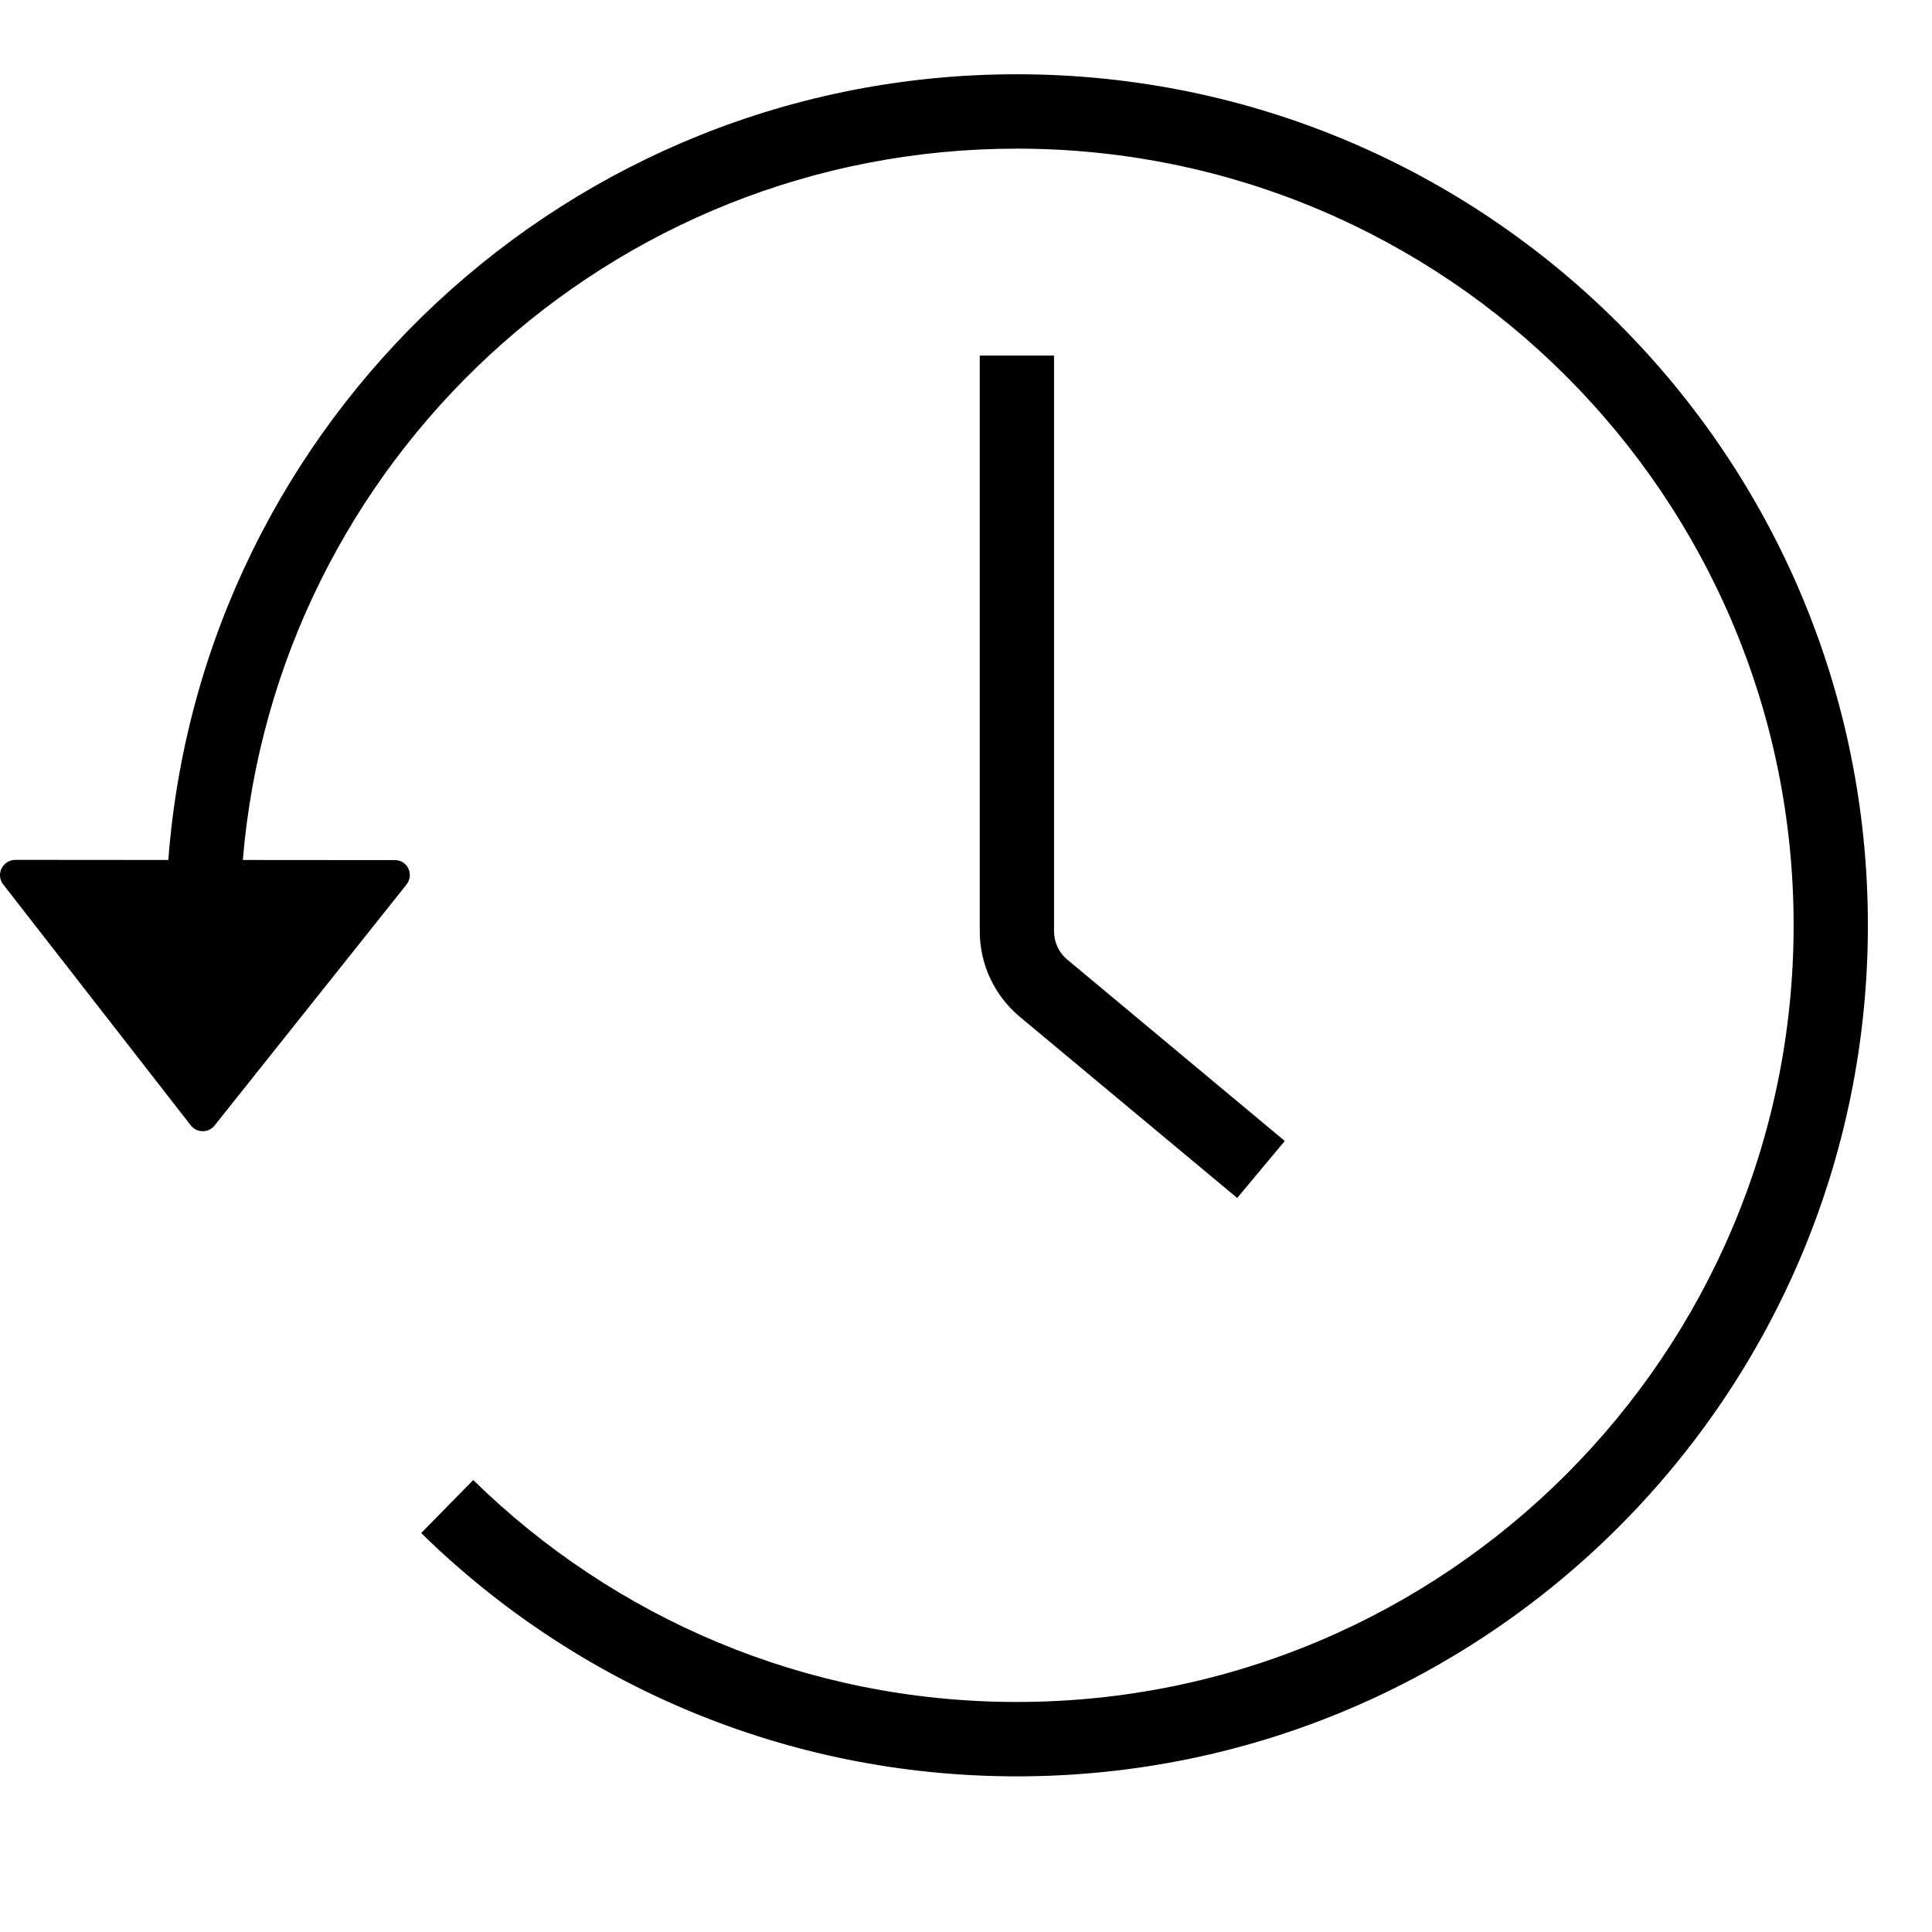 <svg width="16" height="16" viewBox="0 0 16 16" fill="none" xmlns="http://www.w3.org/2000/svg">
<path d="M8.421 14.095C11.974 14.095 14.854 11.215 14.854 7.663C14.854 4.111 11.974 1.231 8.421 1.231C5.051 1.231 2.286 3.823 2.011 7.122L3.269 7.123C3.374 7.121 3.432 7.243 3.366 7.326L1.777 9.321C1.727 9.384 1.63 9.384 1.58 9.32L0.027 7.325C-0.038 7.242 0.021 7.122 0.128 7.121L1.394 7.122C1.67 3.482 4.711 0.615 8.421 0.615C12.313 0.615 15.469 3.771 15.469 7.663C15.469 11.555 12.313 14.711 8.421 14.711C6.501 14.711 4.759 13.942 3.488 12.696L3.919 12.257C5.079 13.394 6.668 14.095 8.421 14.095ZM8.114 7.712V2.945H8.729V7.712C8.729 7.803 8.769 7.89 8.84 7.948L10.64 9.449L10.246 9.921L8.446 8.421C8.235 8.245 8.114 7.986 8.114 7.712Z" fill="black"/>
</svg>
